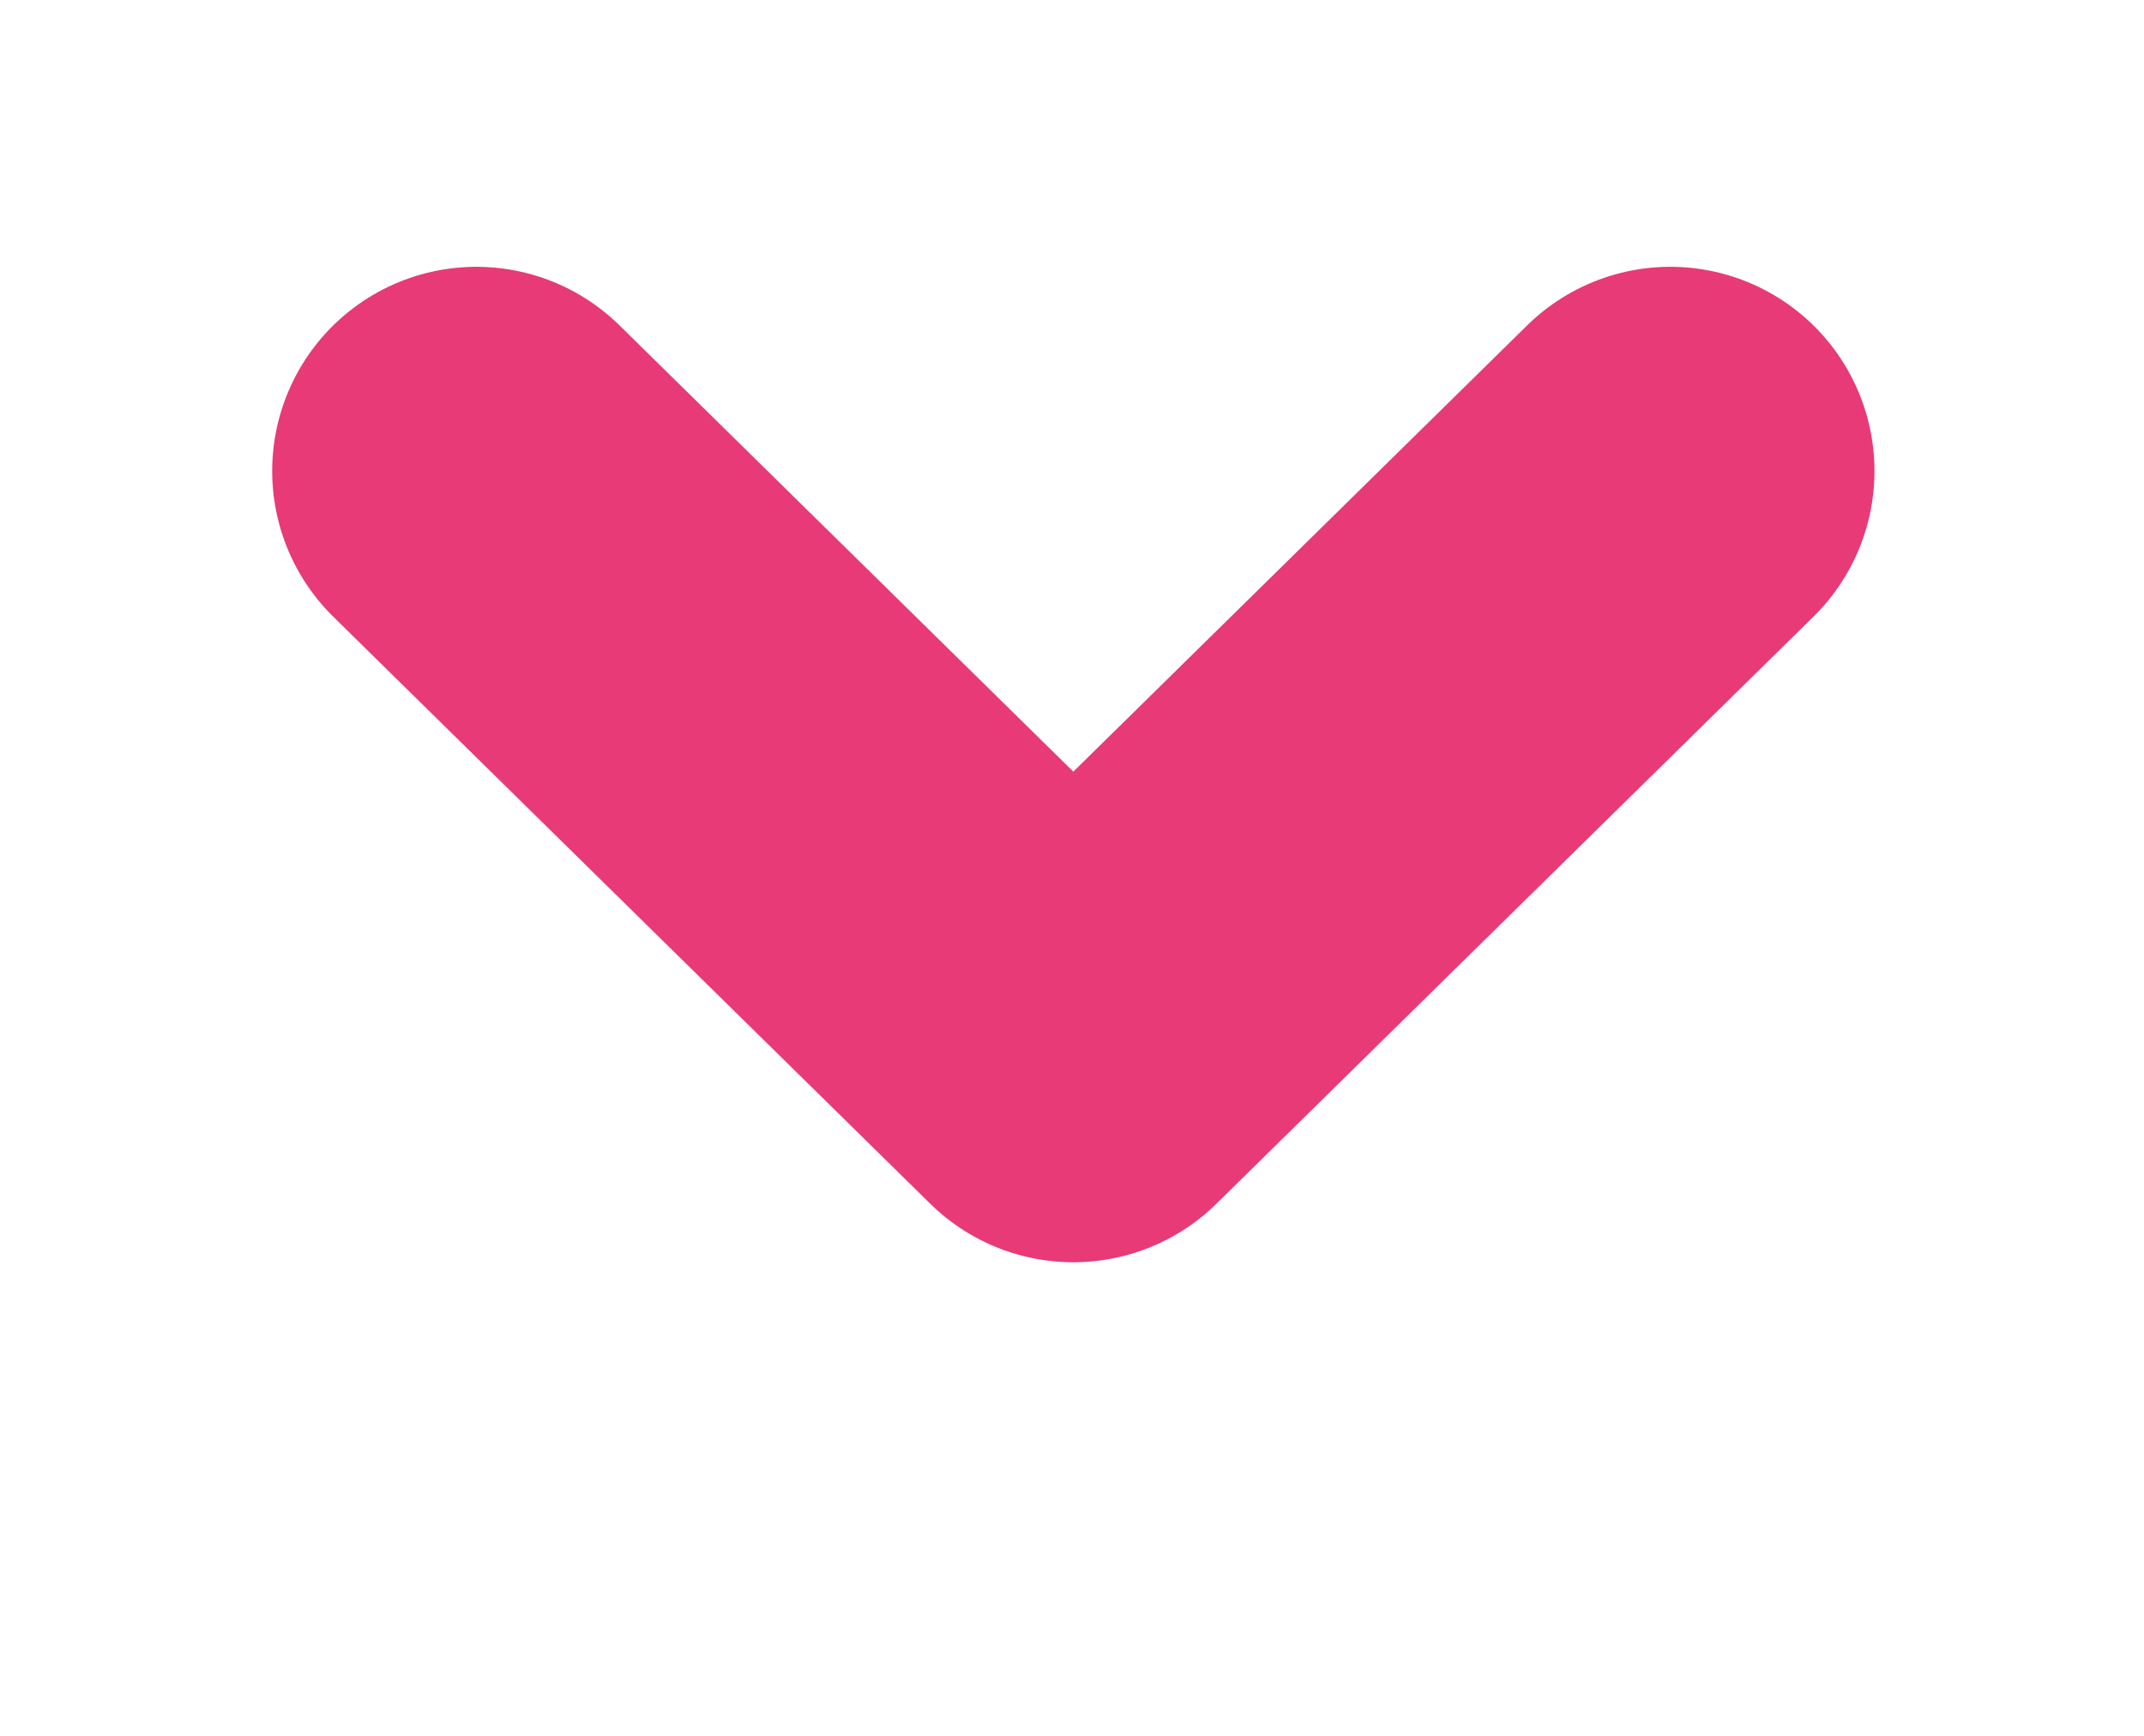<?xml version="1.0" encoding="UTF-8"?>
<svg xmlns="http://www.w3.org/2000/svg" xmlns:xlink="http://www.w3.org/1999/xlink" width="21px" height="17px">
  <path fill-rule="evenodd"  stroke="rgb(229, 37, 103)" stroke-width="4px" stroke-linecap="round" stroke-linejoin="round" opacity="0.902" fill="none" d="M16.360,4.613 L10.513,10.362 L4.666,4.613 "/>
</svg>
